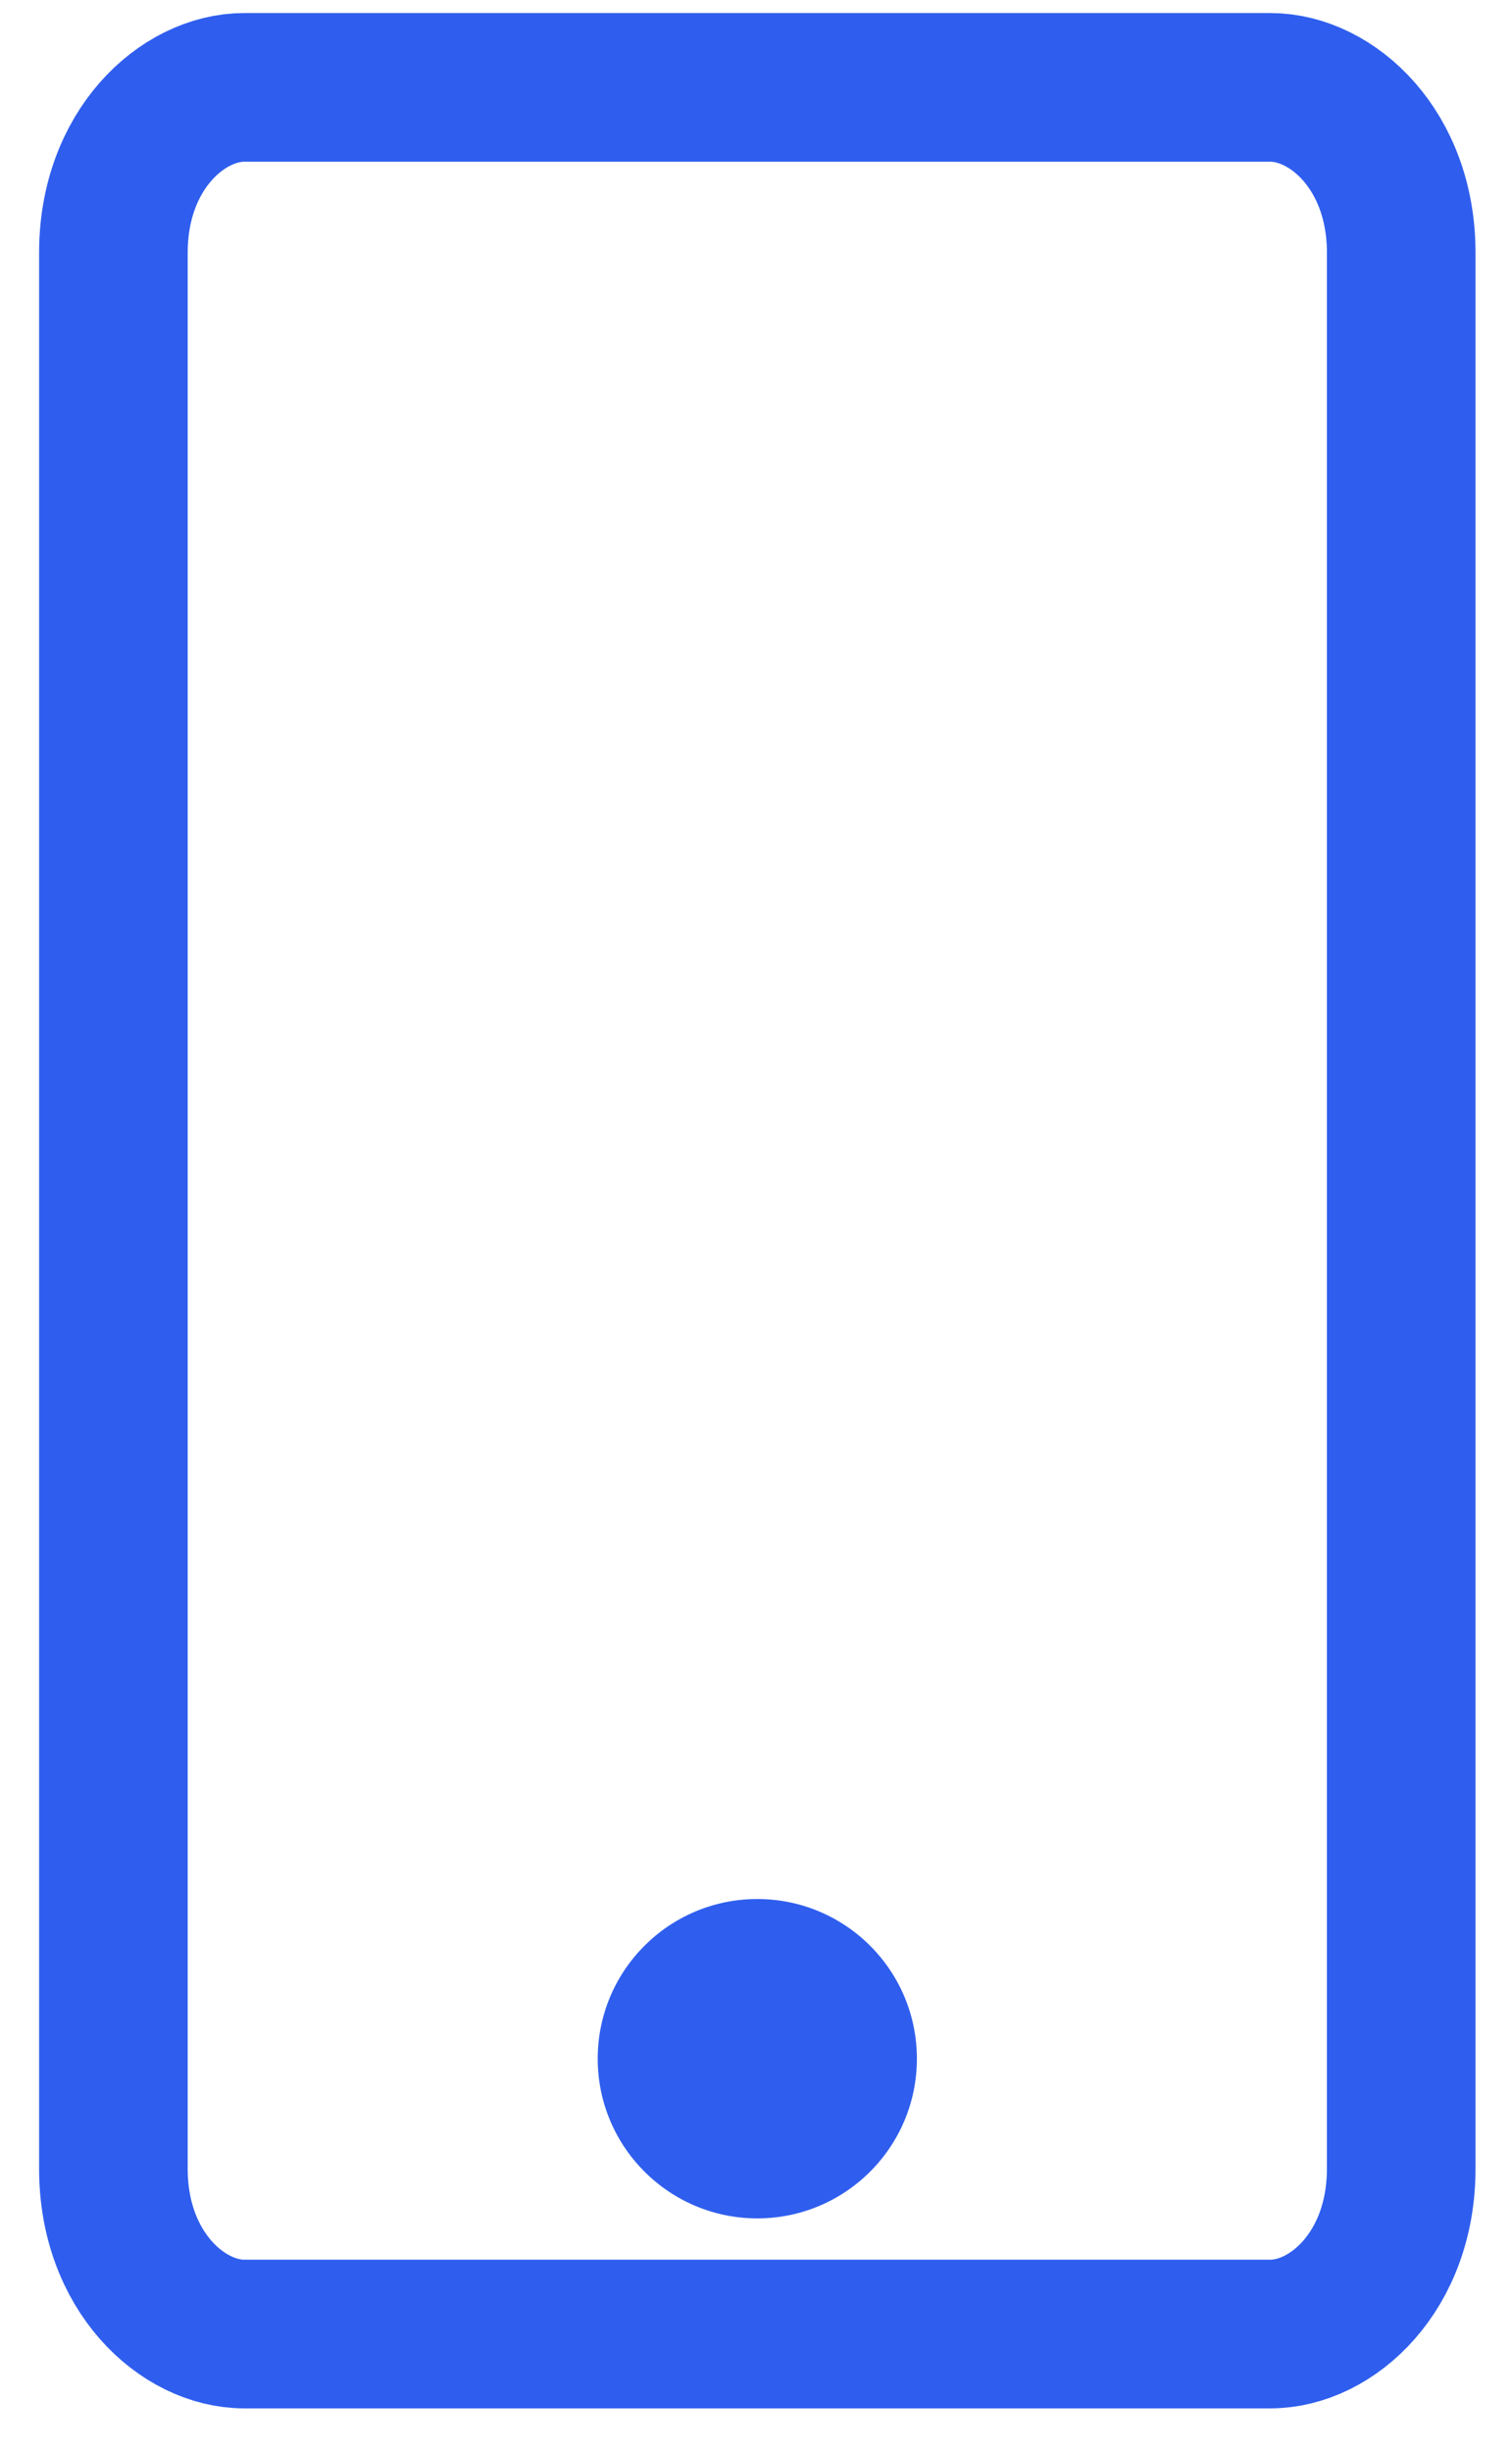 <svg width="29" height="47" viewBox="0 0 29 47" fill="none" xmlns="http://www.w3.org/2000/svg">
<path d="M4.686 1.675H24.364C25.553 1.675 26.875 2.879 26.875 4.842V41.575C26.875 43.538 25.553 44.742 24.364 44.742H4.686C3.497 44.742 2.175 43.538 2.175 41.575V4.842C2.175 2.879 3.497 1.675 4.686 1.675Z" stroke="#2F5EEE" stroke-width="2.85" stroke-linejoin="round"/>
<path d="M17.586 39.464C17.586 41.154 16.216 42.525 14.525 42.525C12.834 42.525 11.464 41.154 11.464 39.464C11.464 37.773 12.834 36.403 14.525 36.403C16.216 36.403 17.586 37.773 17.586 39.464Z" fill="#2F5EEE"/>
</svg>
